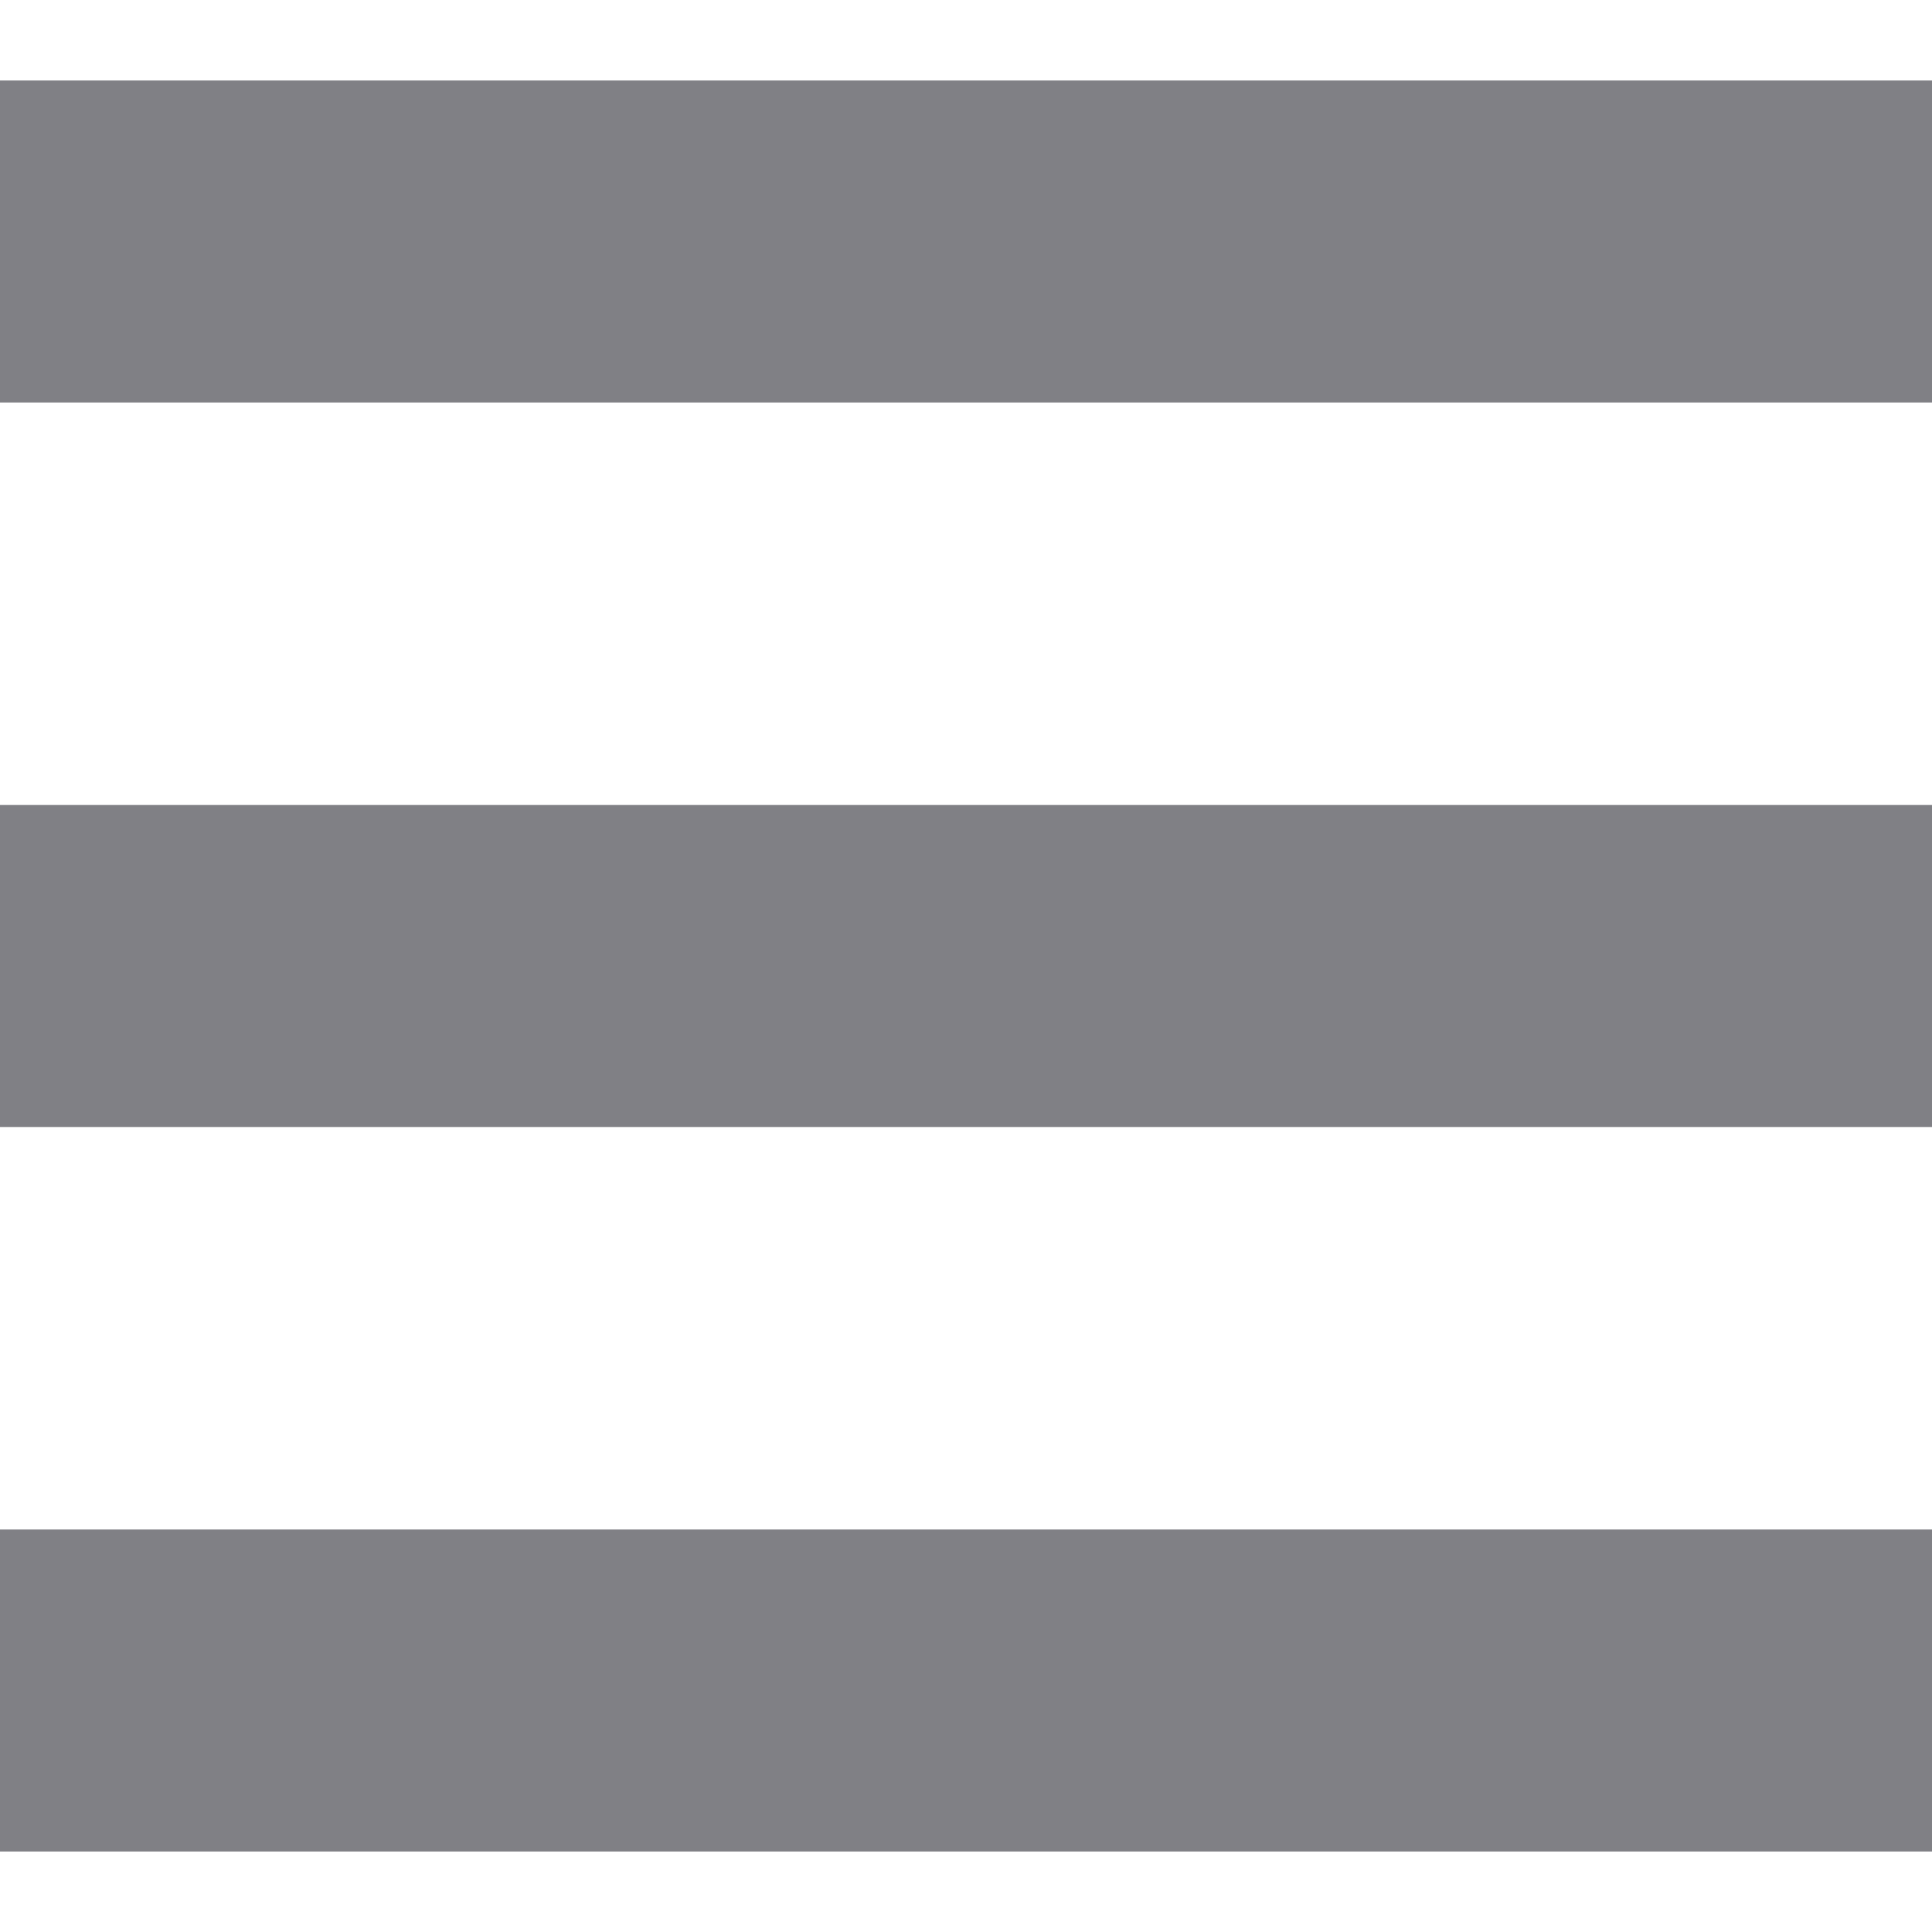 <svg width="30" height="30" viewBox="0 0 30 30" fill="none" xmlns="http://www.w3.org/2000/svg">
    <rect y="1.25" width="30" height="5" fill="#808085"/>
    <rect y="12.5" width="30" height="5" fill="#808085"/>
    <rect y="23.75" width="30" height="5" fill="#808085"/>
</svg>
